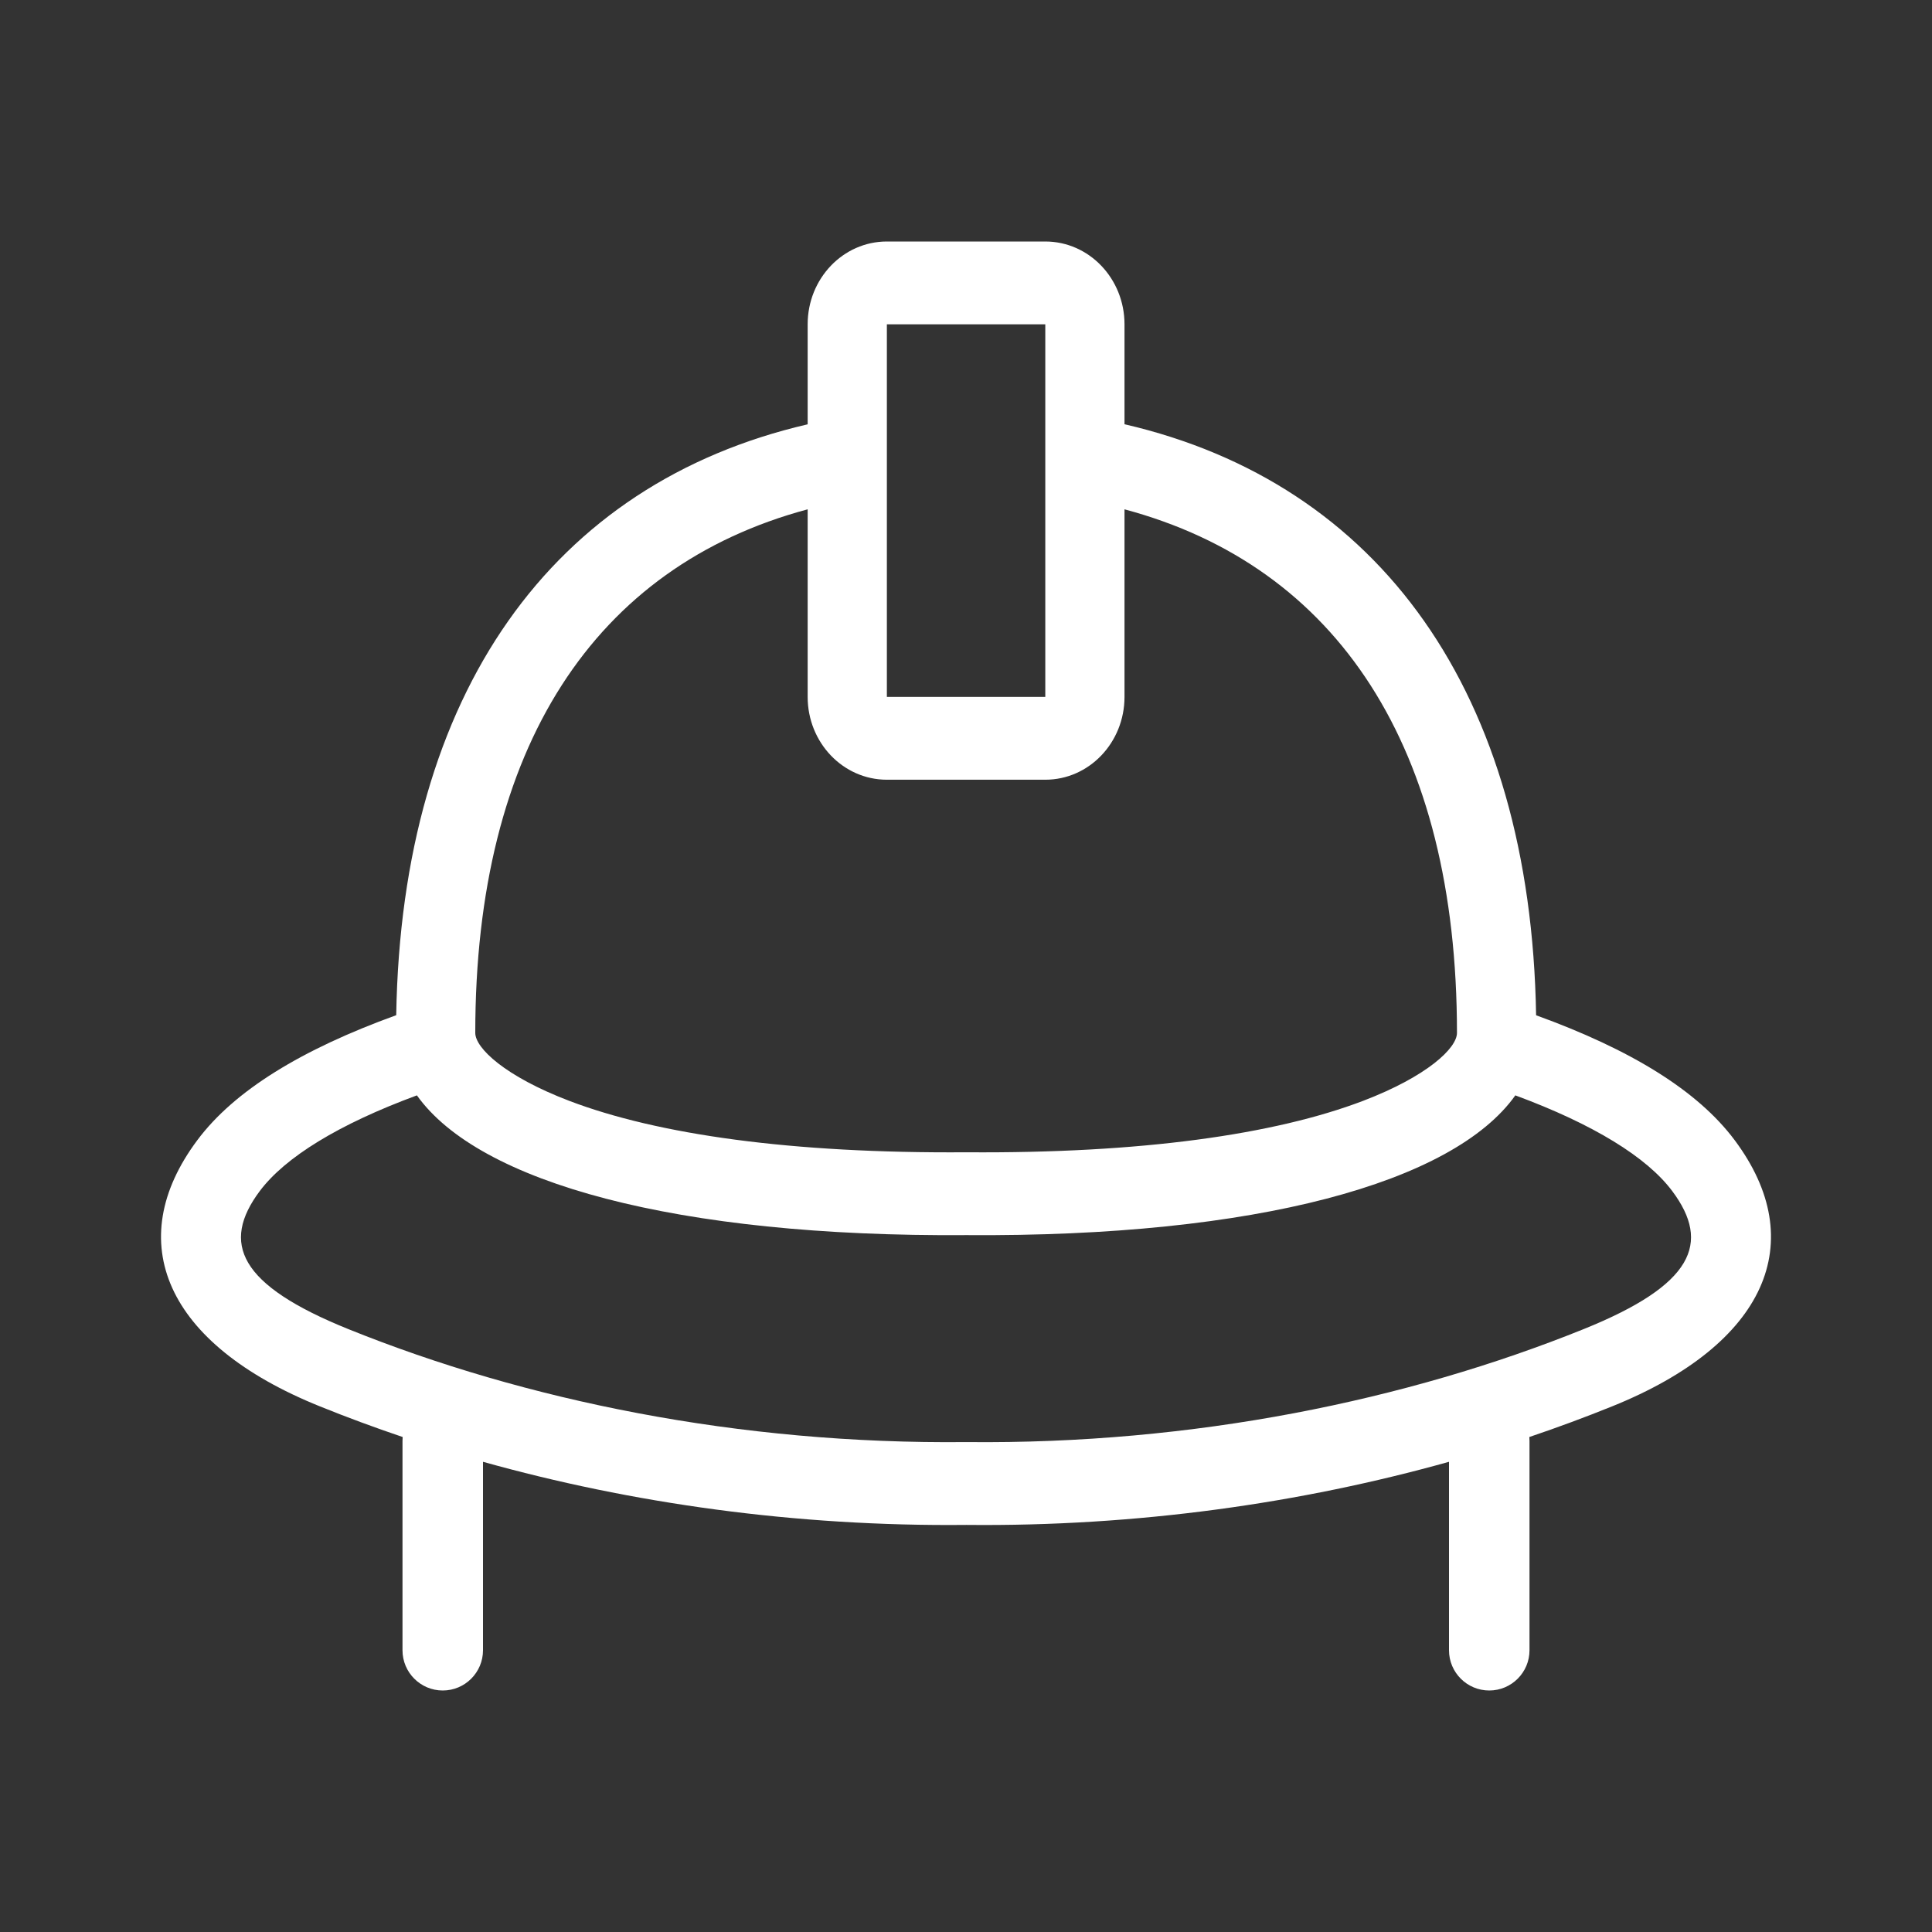 <svg xmlns="http://www.w3.org/2000/svg" xmlns:xlink="http://www.w3.org/1999/xlink" width="24" height="24" viewBox="0 0 24 24">
  <rect x="0" y="0" width="24" height="24" fill="#333333" stroke="none"/>
  <defs>
    <path id="my-profile-a" d="M10.033,5.271 L10.033,4.029 C10.033,3.461 10.473,3 11.017,3 L12.985,3 C13.529,3 13.969,3.461 13.969,4.029 L13.969,5.27 C17.14,6.004 19.016,8.604 19.082,12.612 C20.253,13.036 21.088,13.546 21.549,14.164 C22.49,15.424 21.946,16.696 20.027,17.47 C19.693,17.605 19.35,17.732 18.998,17.851 C18.999,17.867 19,17.883 19,17.9 L19,20.5 C19,20.776 18.776,21 18.5,21 C18.224,21 18,20.776 18,20.5 L18,18.159 C16.164,18.673 14.128,18.965 12.006,18.943 C9.876,18.965 7.837,18.673 6,18.159 L6,20.5 C6,20.776 5.776,21 5.5,21 C5.224,21 5,20.776 5,20.5 L5,17.9 C5,17.883 5.001,17.867 5.002,17.851 C4.65,17.732 4.307,17.605 3.973,17.47 C2.054,16.696 1.51,15.424 2.451,14.164 C2.912,13.546 3.749,13.036 4.922,12.611 C4.988,8.604 6.864,6.005 10.033,5.271 Z M10.033,6.327 C7.388,7.036 5.904,9.283 5.904,12.831 C5.904,13.02 6.274,13.371 7.071,13.675 C8.17,14.094 9.831,14.33 12.006,14.314 C14.174,14.33 15.834,14.094 16.933,13.675 C17.729,13.371 18.099,13.02 18.099,12.831 C18.099,9.282 16.615,7.035 13.969,6.327 L13.969,8.657 C13.969,9.225 13.529,9.686 12.985,9.686 L11.017,9.686 C10.473,9.686 10.033,9.225 10.033,8.657 L10.033,6.327 Z M18.824,13.607 C18.055,14.69 15.607,15.369 12.006,15.343 C8.398,15.369 5.949,14.69 5.179,13.607 C4.206,13.966 3.541,14.376 3.226,14.797 C2.744,15.443 2.965,15.961 4.328,16.511 C6.522,17.396 9.175,17.944 12.006,17.914 C14.825,17.944 17.478,17.396 19.672,16.511 C21.035,15.961 21.256,15.443 20.774,14.797 C20.459,14.375 19.795,13.966 18.824,13.607 Z M11.017,4.029 L11.017,8.657 L12.985,8.657 L12.985,4.029 L11.017,4.029 Z"/>
  </defs>
  <g fill="none" fill-rule="evenodd">
    <use fill="#FFFFFF" fill-rule="nonzero" xlink:href="#my-profile-a"/>
  </g>
</svg>
